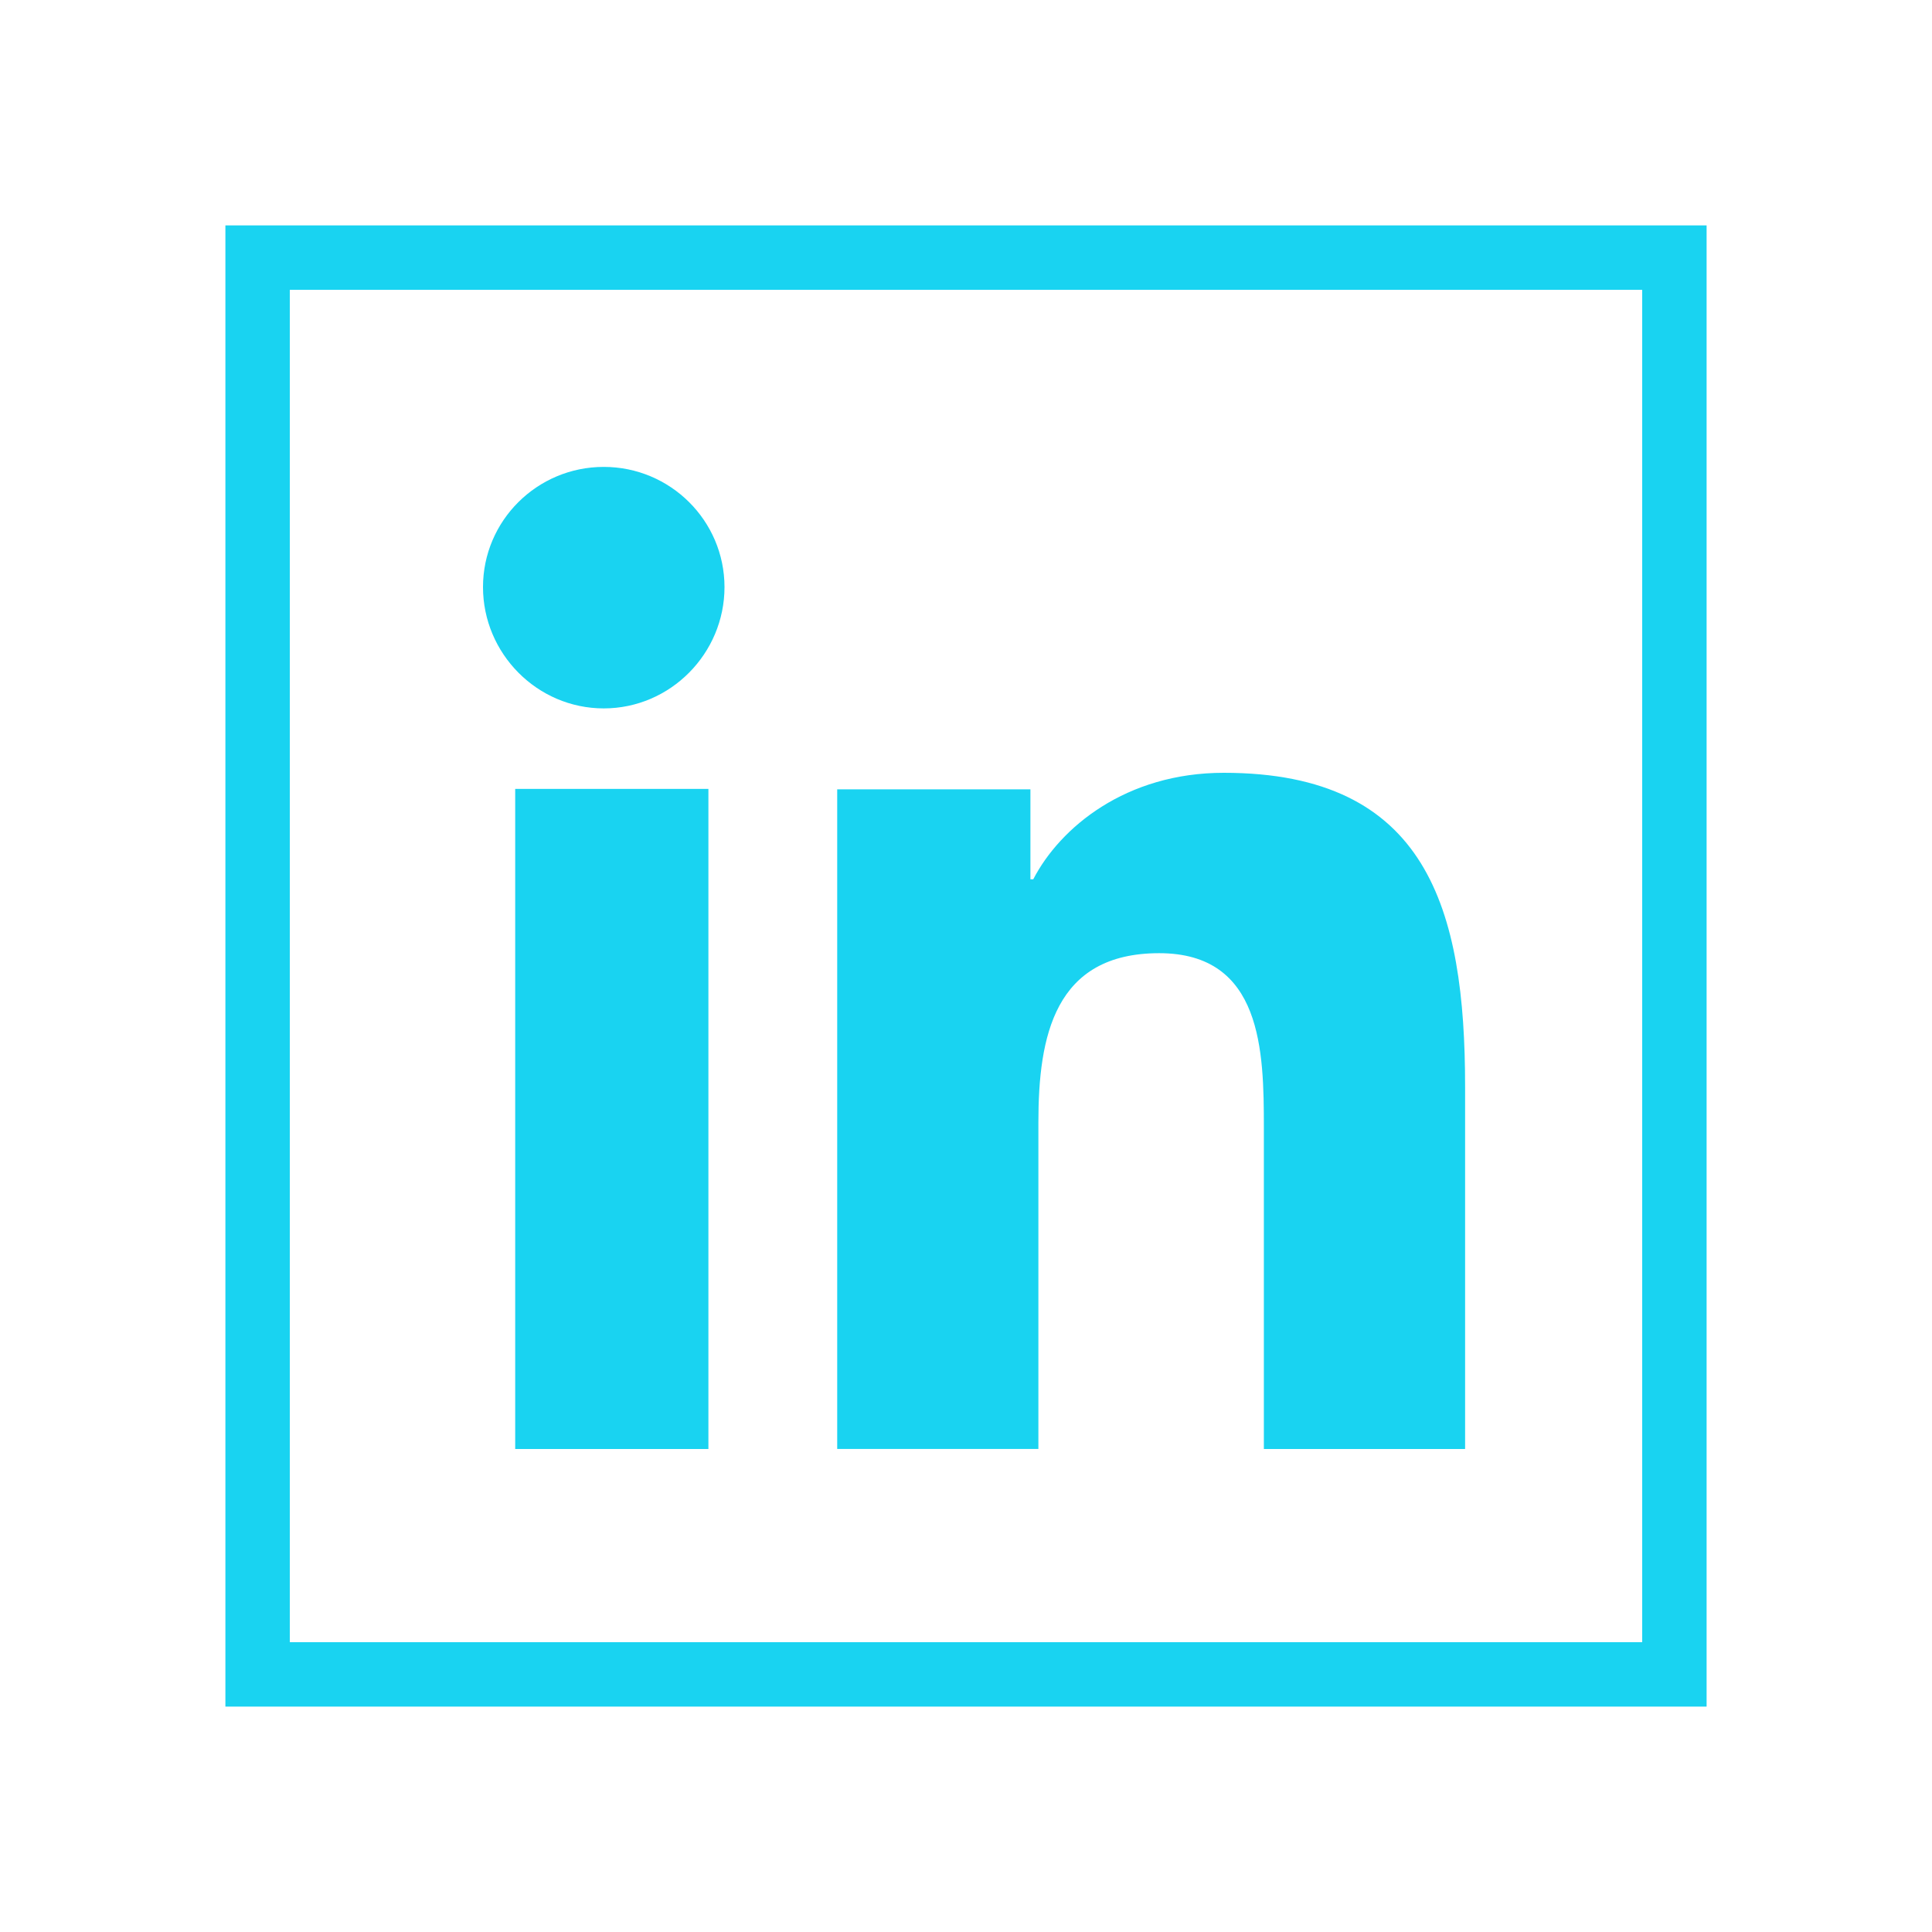 <?xml version="1.0" encoding="UTF-8"?>
<svg width="120px" height="120px" viewBox="0 0 120 120" version="1.1" xmlns="http://www.w3.org/2000/svg" xmlns:xlink="http://www.w3.org/1999/xlink">
    <!-- Generator: Sketch 59.1 (86144) - https://sketch.com -->
    <title>Linkedin-Hollow</title>
    <desc>Created with Sketch.</desc>
    <g id="Linkedin-Hollow" stroke="none" stroke-width="1" fill="none" fill-rule="evenodd">
        <rect id="Rectangle" stroke="#19D3F1" stroke-width="4" x="16" y="16" width="88" height="88"></rect>
        <g id="linkedin" transform="translate(30, 29)" fill="#19D3F1" fill-rule="nonzero">
            <path d="M60.985,61 L60.985,60.997 L61,60.997 L61,38.491 C61,27.481 58.669,19 46.012,19 C39.927,19 35.844,22.396 34.177,25.615 L34.001,25.615 L34.001,20.028 L22,20.028 L22,60.997 L34.496,60.997 L34.496,40.711 C34.496,35.369 35.492,30.204 41.997,30.204 C48.406,30.204 48.501,36.3 48.501,41.053 L48.501,61 L60.985,61 Z" id="Path"></path>
            <polygon id="Path" points="2 20 14 20 14 61 2 61"></polygon>
            <path d="M7.5,0 C3.36,0 0,3.344 0,7.465 C0,11.586 3.36,15 7.5,15 C11.64,15 15,11.586 15,7.465 C14.997,3.344 11.638,0 7.5,0 Z" id="Path"></path>
        </g>
    </g>
</svg>